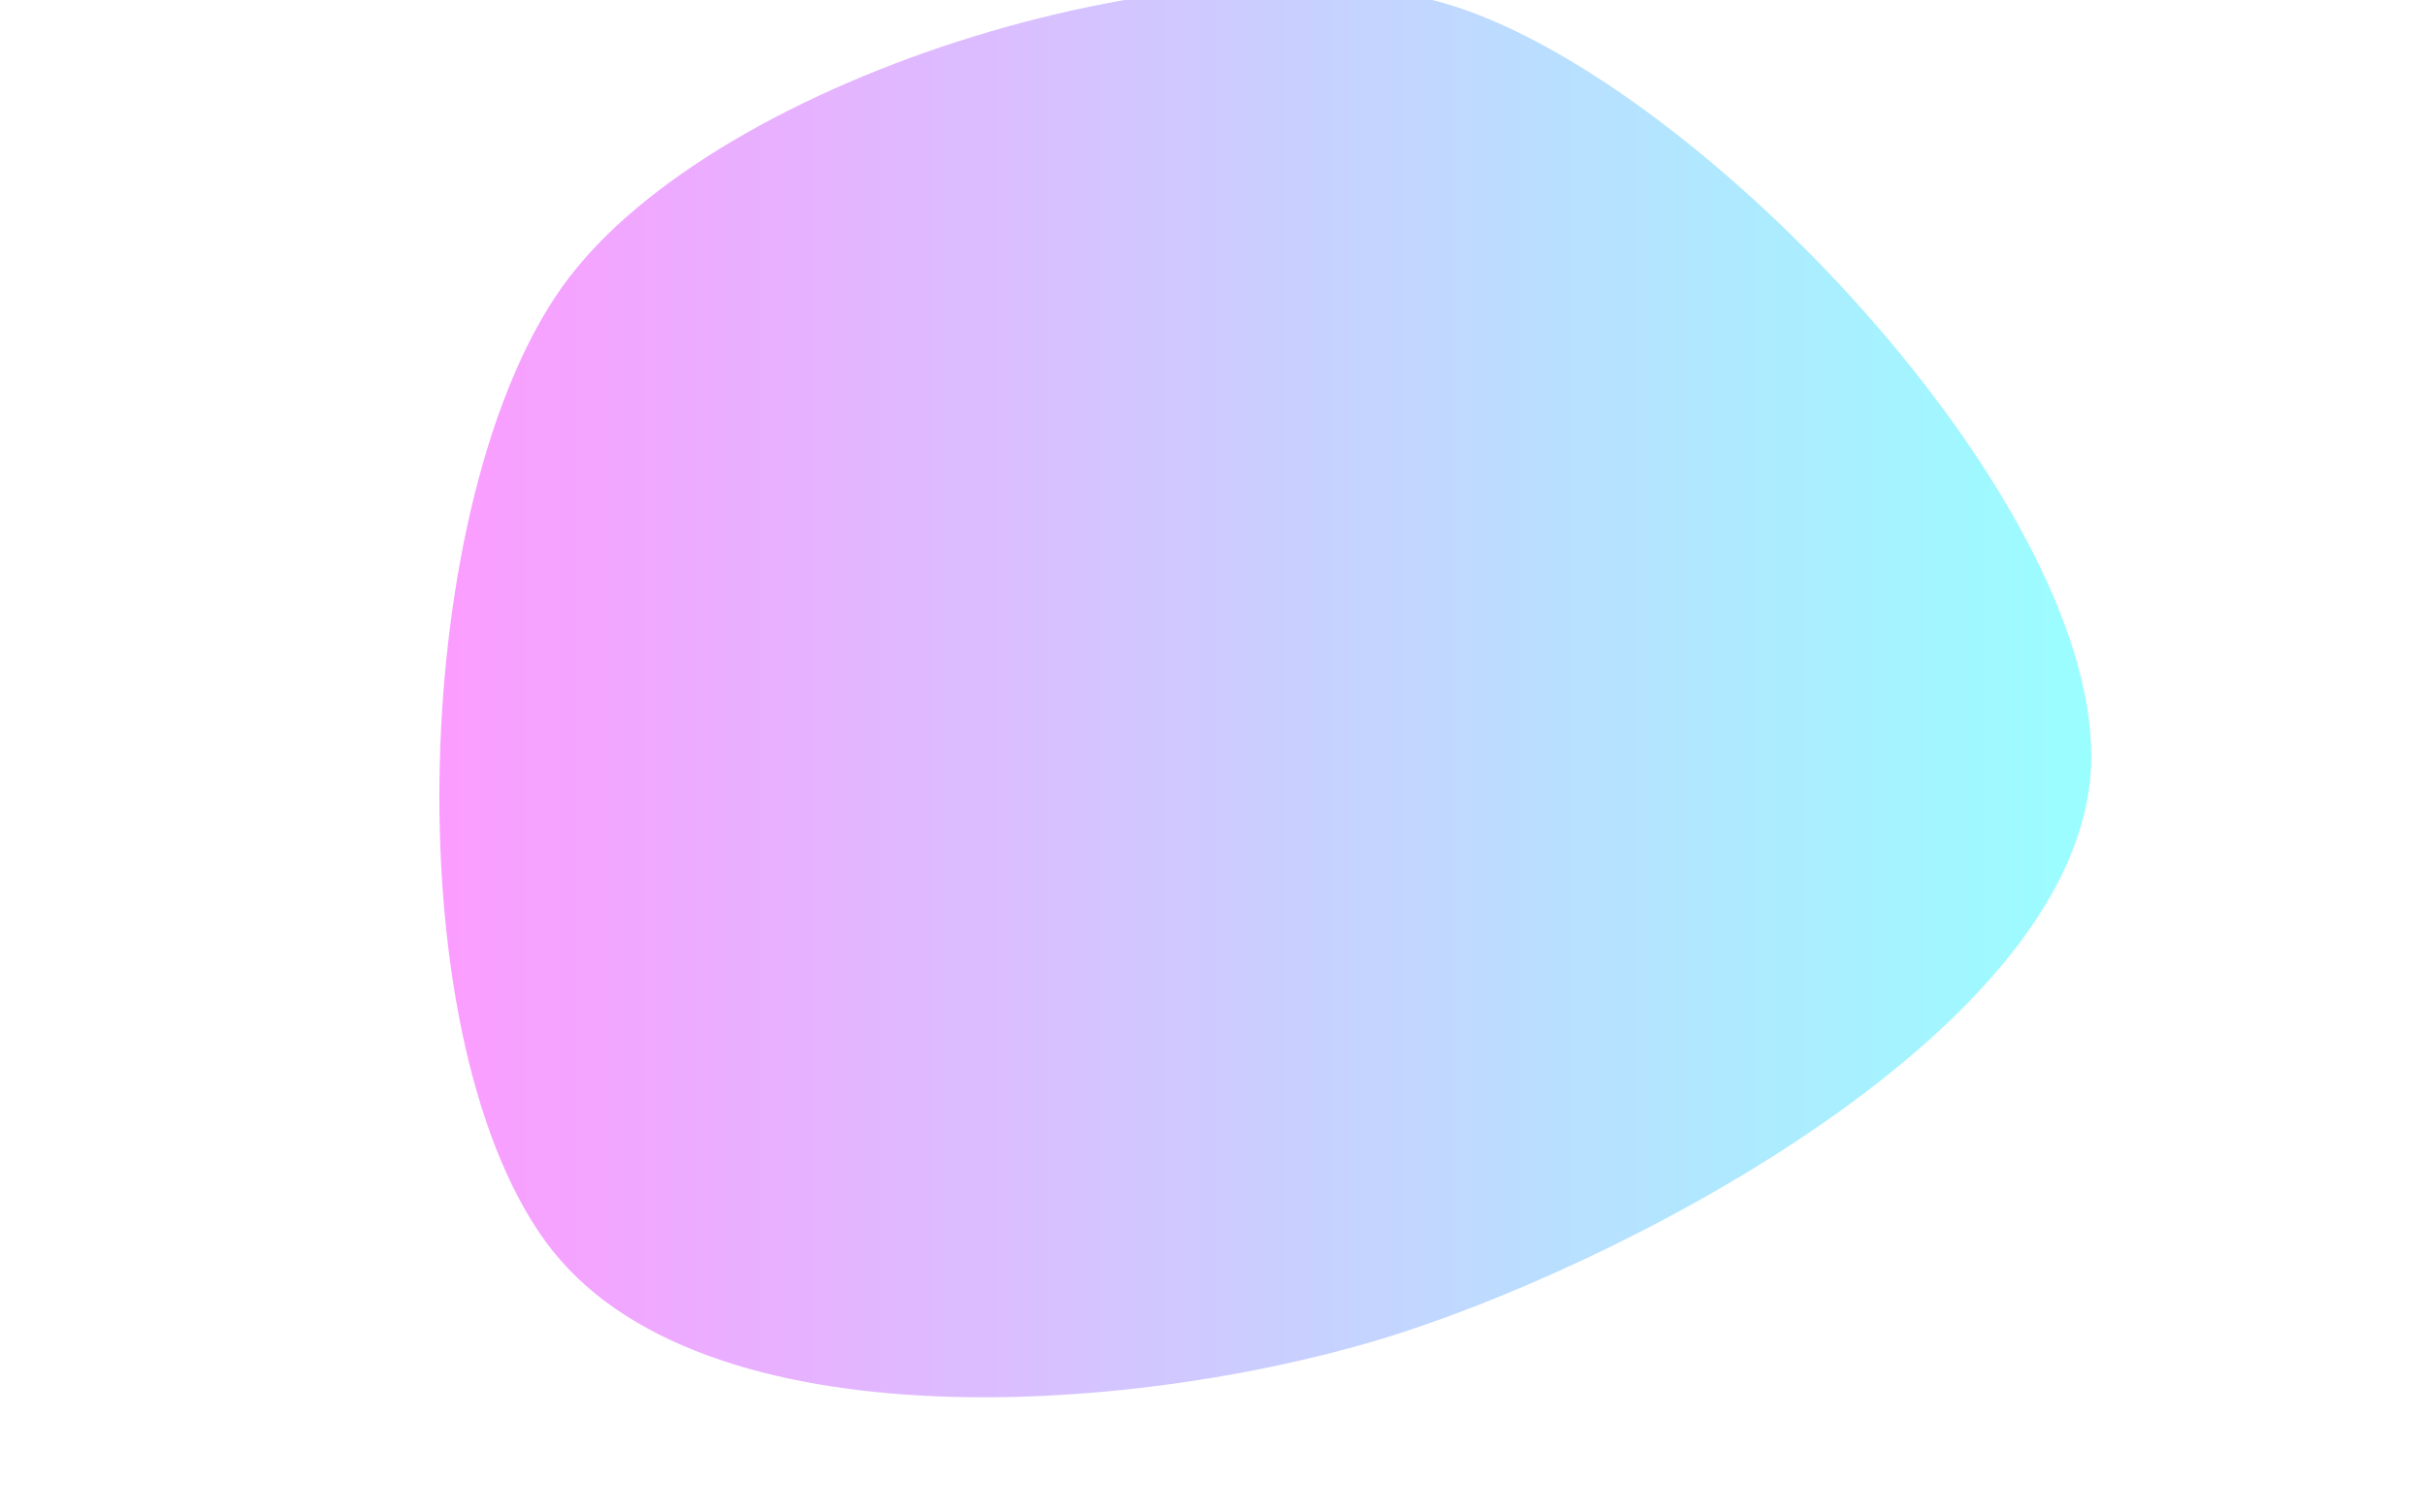 <?xml version="1.0" encoding="utf-8"?><svg xmlns="http://www.w3.org/2000/svg" xmlns:xlink="http://www.w3.org/1999/xlink" width="1446" height="902" preserveAspectRatio="xMidYMid" viewBox="0 0 1446 902" style="z-index:1;margin-right:-2px;display:block;background-repeat-y:initial;background-repeat-x:initial;animation-play-state:paused" ><g transform="translate(723,451) scale(1,1) translate(-723,-451)" style="transform:matrix(1, 0, 0, 1, 0, 0);animation-play-state:paused" ><linearGradient id="lg-0.8907971560298003" x1="0" x2="1" y1="0" y2="0" style="animation-play-state:paused" ><stop stop-color="#ff00ff" offset="0" style="animation-play-state:paused" ></stop>

  
<stop stop-color="#00ffff" offset="1" style="animation-play-state:paused" ></stop></linearGradient>
<path d="M 1247 451 C 1247 606 983 747 835 795 C 687 843 416 866 325 740 C 234 614 245 296 336 170 C 427 44 720 -44 868 4 C 1016 52 1247 296 1247 451" fill="url(#lg-0.8907971560298003)" opacity="0.4" style="opacity:0.4;animation-play-state:paused" ></path></g></svg>